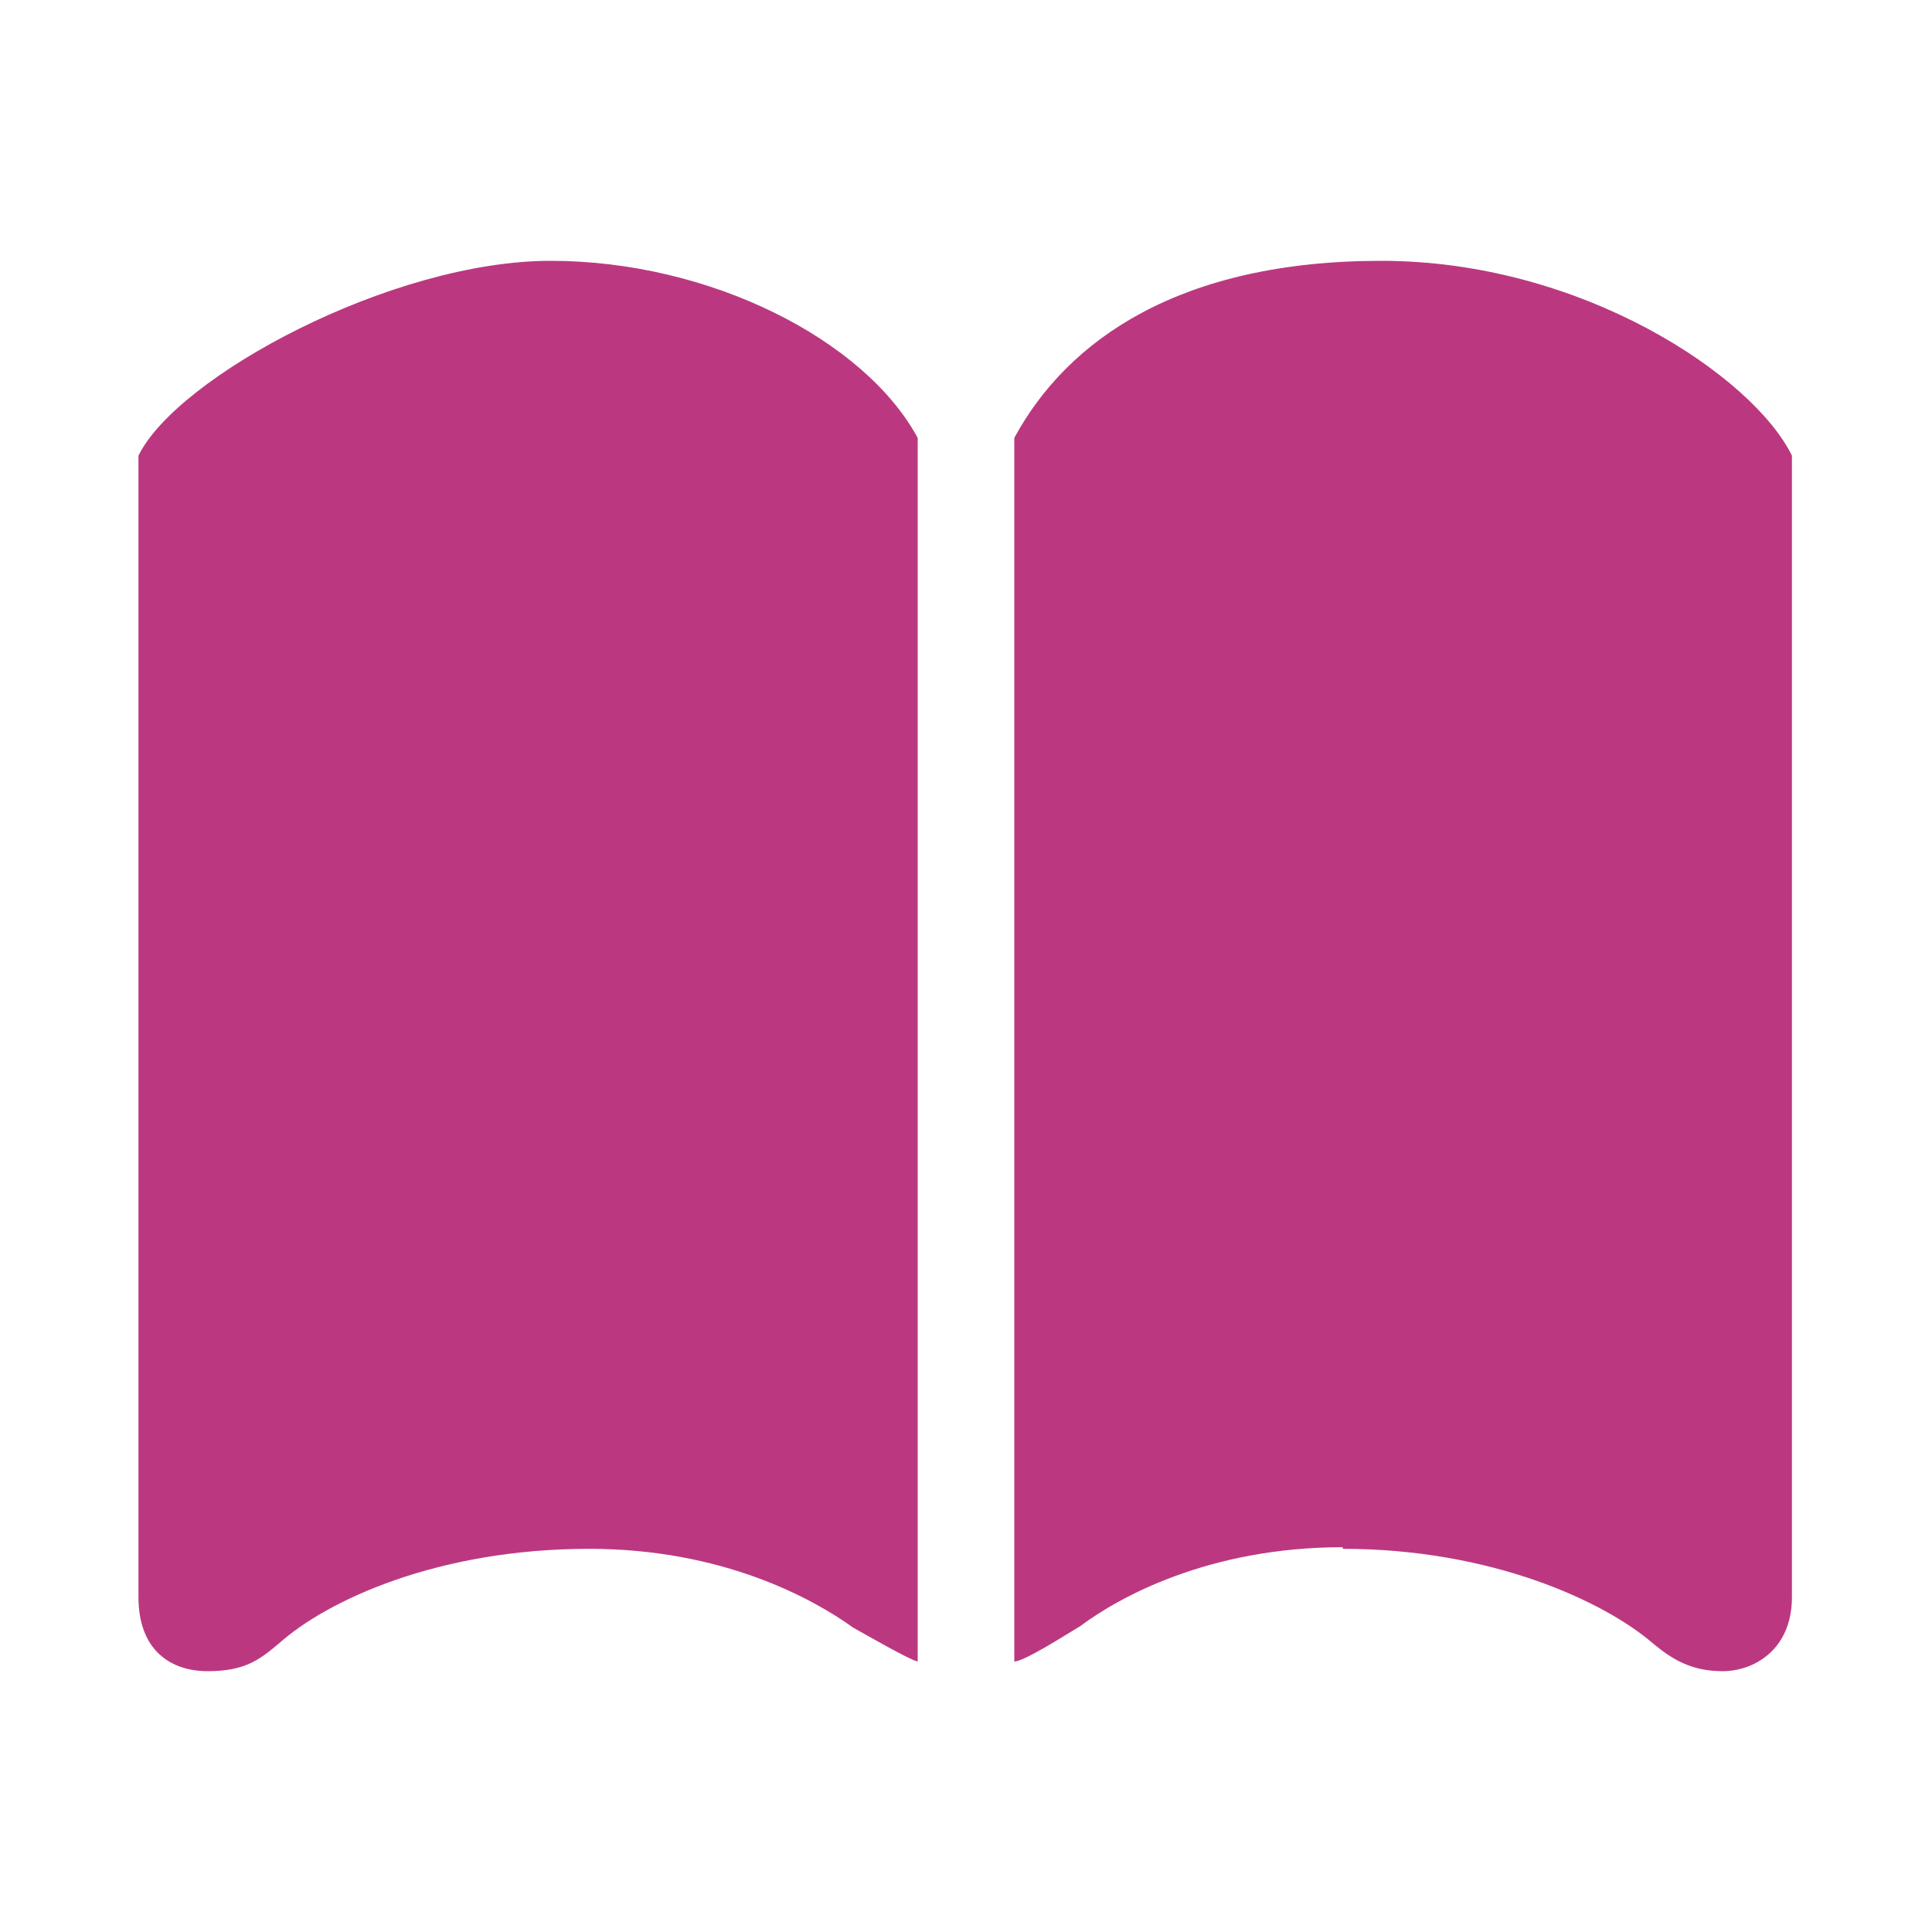 <?xml version="1.0" encoding="UTF-8"?>
<svg xmlns="http://www.w3.org/2000/svg" version="1.1" viewBox="0 0 120 120">
  <defs>
    <style>
      .cls-1 {
        fill: #bb3880;
      }
    </style>
  </defs>
  <!-- Generator: Adobe Illustrator 28.6.0, SVG Export Plug-In . SVG Version: 1.2.0 Build 709)  -->
  <g>
    <g id="Layer_1">
      <g id="Book_icon">
        <path id="Vector" class="cls-1" d="M36.6,96.2c8.3,0,13.9,3.1,16.4,4.9.9.5,3.5,2,4,2.1V27.2c-3.3-6.1-12.9-11-22.8-11s-23.2,7.2-25.6,12.1v70.9c0,3.3,2,4.6,4.3,4.6s3.2-.7,4.4-1.7c3-2.7,9.9-5.9,19.3-5.9ZM83.4,96.2c9.3,0,16.3,3.3,19.3,5.9,1.2,1,2.4,1.7,4.3,1.7s4.3-1.3,4.3-4.6V28.3c-2.4-4.9-13-12.1-25.5-12.1s-19.5,4.9-22.8,11v76c.6,0,3.1-1.6,4.1-2.2,2.4-1.8,8-4.9,16.3-4.9Z"/>
      </g>
    </g>
  </g>
</svg>